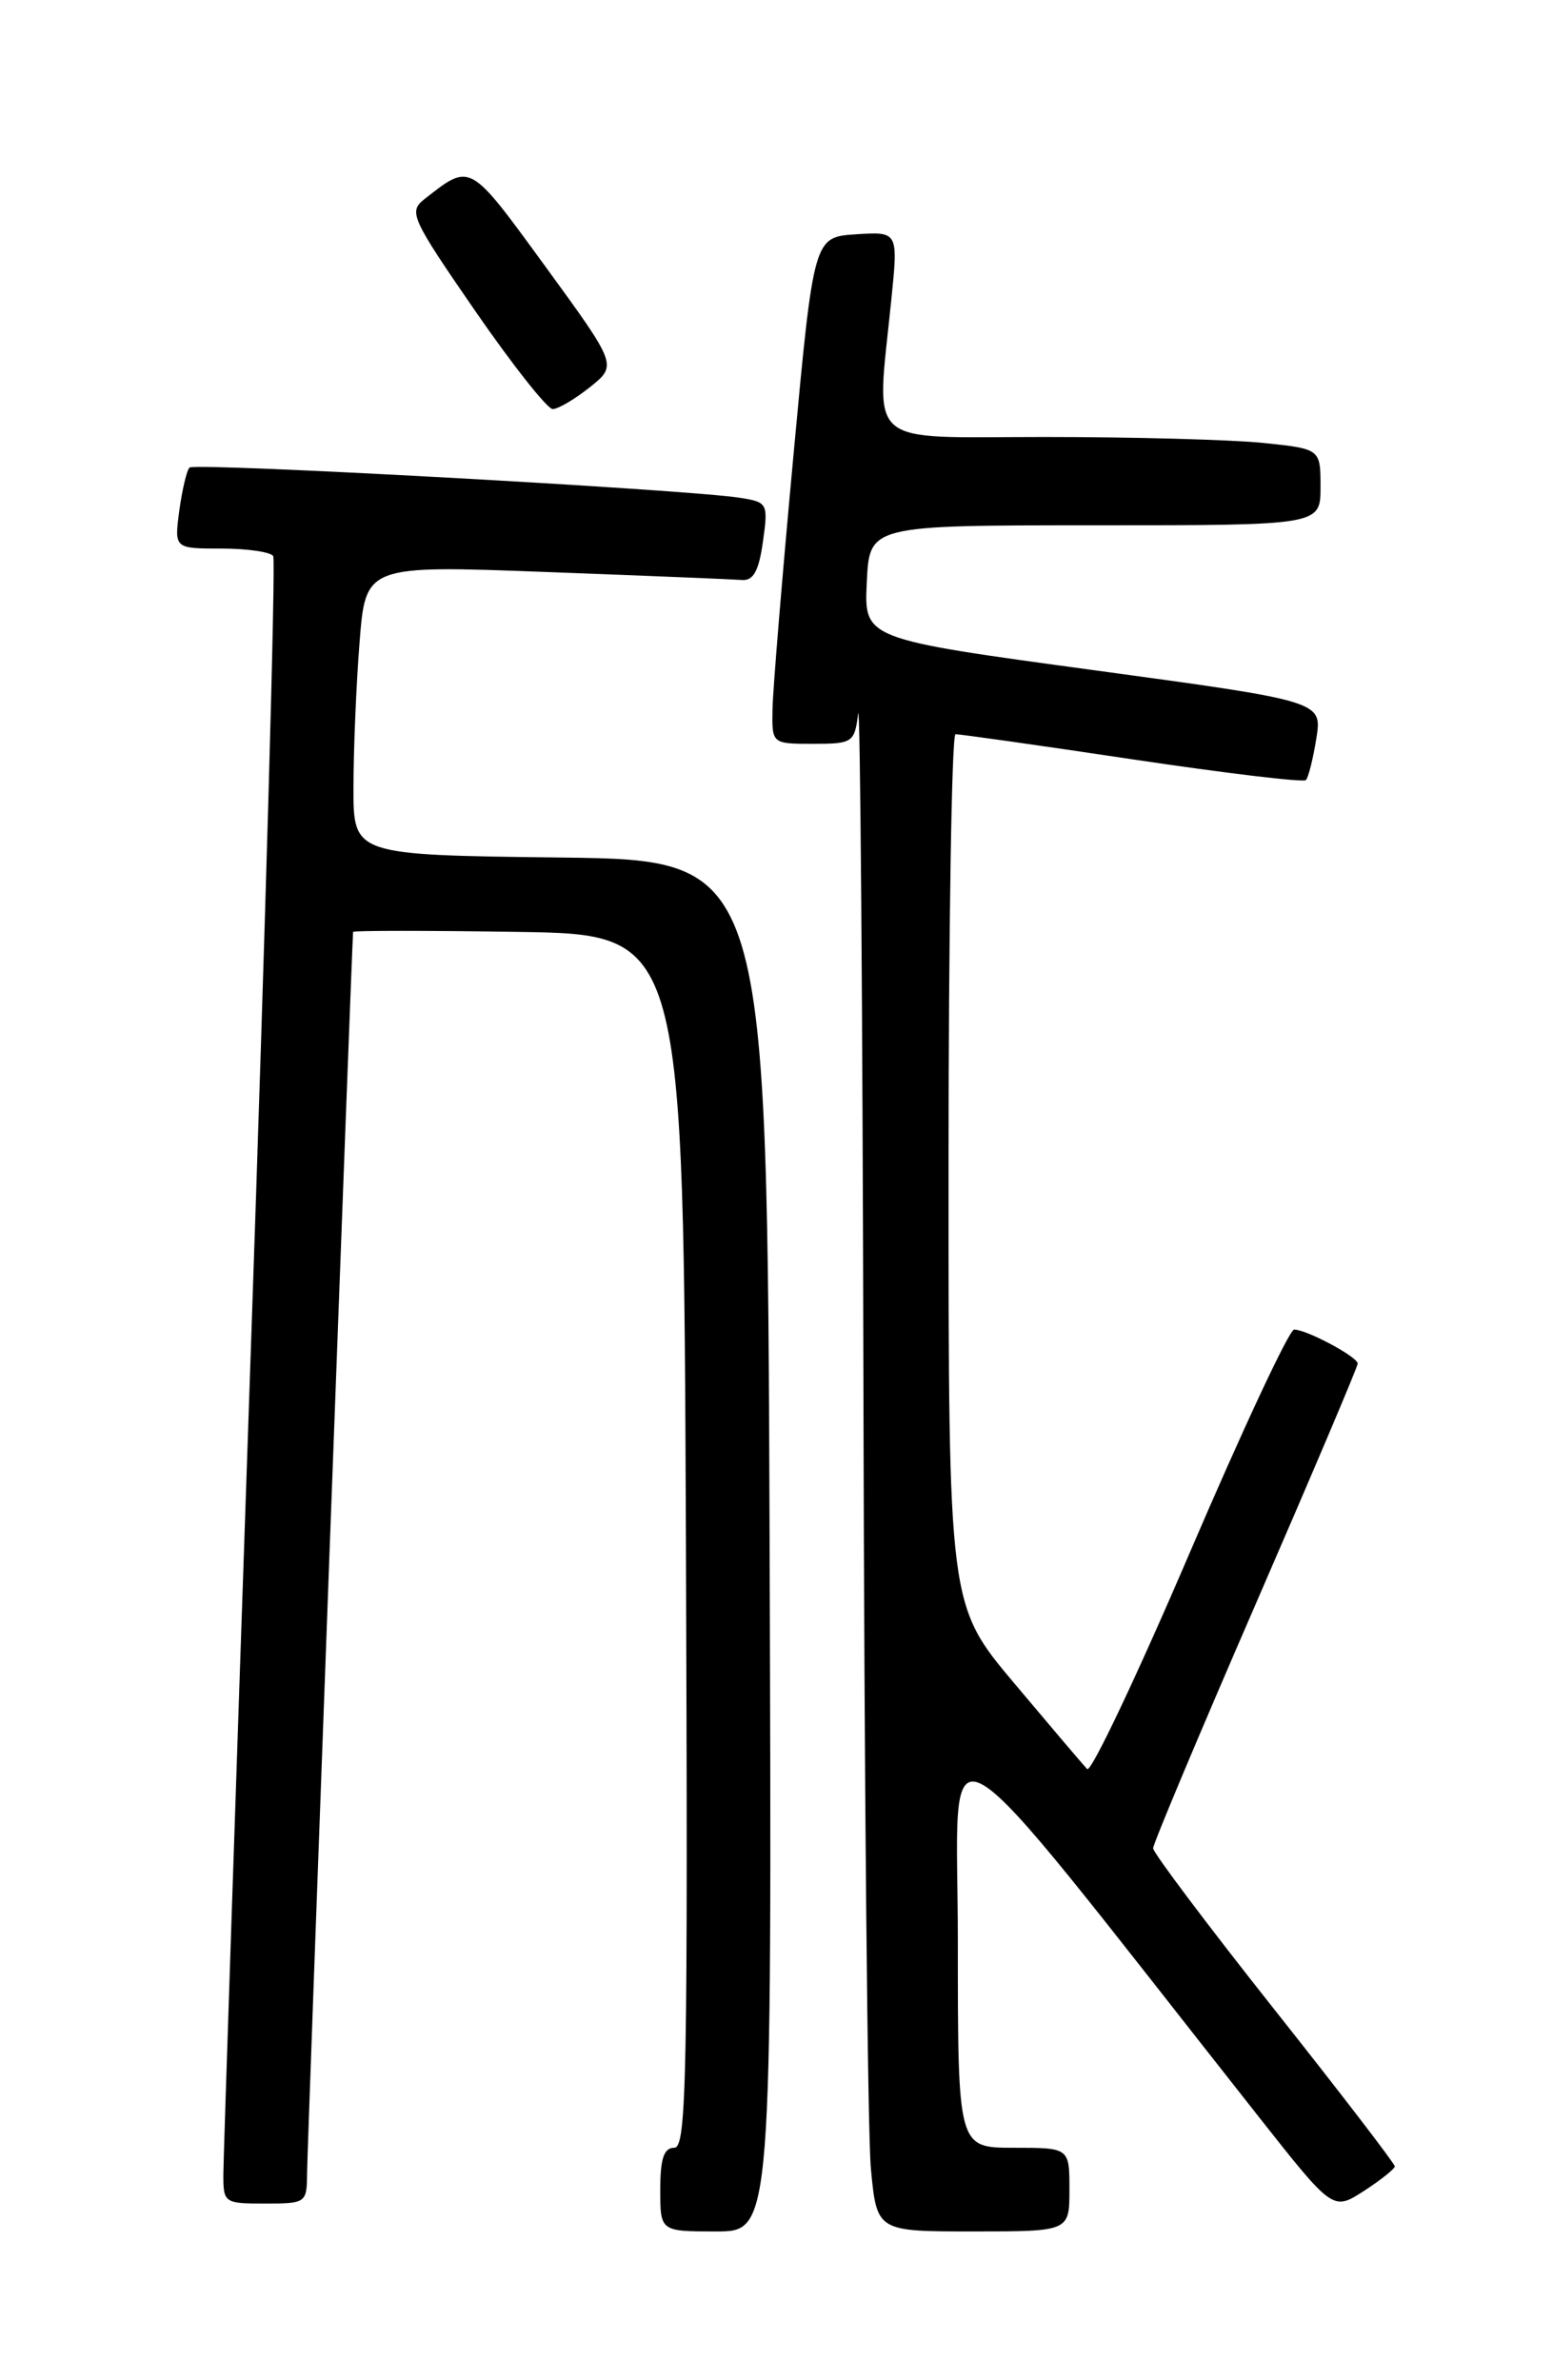 <?xml version="1.0" encoding="UTF-8" standalone="no"?>
<!DOCTYPE svg PUBLIC "-//W3C//DTD SVG 1.1//EN" "http://www.w3.org/Graphics/SVG/1.1/DTD/svg11.dtd" >
<svg xmlns="http://www.w3.org/2000/svg" xmlns:xlink="http://www.w3.org/1999/xlink" version="1.1" viewBox="0 0 167 256">
 <g >
 <path fill="currentColor"
d=" M 82.76 166.25 C 82.50 92.50 82.50 92.50 60.25 92.23 C 38.00 91.96 38.00 91.96 38.01 84.73 C 38.01 80.75 38.30 73.74 38.66 69.15 C 39.31 60.79 39.31 60.79 58.74 61.52 C 69.42 61.92 78.91 62.31 79.81 62.38 C 81.02 62.47 81.61 61.37 82.04 58.26 C 82.62 54.14 82.55 54.01 79.57 53.54 C 73.89 52.64 20.93 49.73 20.38 50.29 C 20.08 50.59 19.59 52.67 19.28 54.92 C 18.74 59.00 18.74 59.00 23.81 59.00 C 26.60 59.00 29.11 59.37 29.38 59.81 C 29.66 60.26 28.57 98.85 26.96 145.56 C 25.36 192.28 24.03 231.96 24.02 233.75 C 24.00 236.94 24.09 237.00 28.50 237.00 C 32.91 237.00 33.00 236.93 33.02 233.75 C 33.03 231.29 37.84 101.59 37.97 100.23 C 37.99 100.08 45.99 100.08 55.75 100.23 C 73.50 100.50 73.50 100.50 73.76 165.75 C 73.98 223.34 73.84 231.00 72.51 231.00 C 71.39 231.00 71.00 232.16 71.00 235.50 C 71.00 240.00 71.00 240.00 77.01 240.00 C 83.01 240.00 83.01 240.00 82.76 166.25 Z  M 115.00 235.50 C 115.00 231.00 115.00 231.00 109.00 231.00 C 103.00 231.00 103.00 231.00 103.00 208.84 C 103.00 184.25 99.52 182.22 135.42 227.75 C 143.34 237.79 143.34 237.79 146.66 235.65 C 148.48 234.47 149.98 233.27 149.99 233.00 C 149.99 232.72 144.15 225.10 137.00 216.08 C 129.85 207.05 124.00 199.27 124.00 198.79 C 124.00 198.31 128.95 186.52 135.00 172.59 C 141.05 158.66 146.00 146.99 146.00 146.66 C 146.00 145.94 140.51 143.00 139.16 143.00 C 138.64 143.00 133.59 153.81 127.93 167.02 C 122.27 180.23 117.31 190.69 116.91 190.27 C 116.50 189.85 112.99 185.71 109.09 181.07 C 102.00 172.64 102.00 172.64 102.00 125.82 C 102.00 100.07 102.34 78.99 102.75 78.97 C 103.16 78.95 111.70 80.16 121.72 81.66 C 131.75 83.16 140.17 84.17 140.43 83.90 C 140.69 83.64 141.20 81.62 141.55 79.42 C 142.19 75.42 142.19 75.42 117.55 72.07 C 92.91 68.72 92.91 68.72 93.21 62.61 C 93.50 56.50 93.50 56.50 117.75 56.50 C 142.00 56.50 142.00 56.50 142.00 52.39 C 142.00 48.28 142.00 48.28 135.85 47.64 C 132.47 47.29 121.90 47.00 112.35 47.00 C 92.67 47.00 94.23 48.40 95.85 32.20 C 96.59 24.91 96.59 24.91 92.04 25.20 C 87.50 25.50 87.50 25.50 85.32 49.00 C 84.12 61.93 83.11 74.19 83.07 76.25 C 83.00 80.00 83.00 80.00 87.44 80.00 C 91.69 80.00 91.89 79.87 92.28 76.75 C 92.50 74.96 92.76 107.92 92.85 150.00 C 92.94 192.07 93.30 229.54 93.65 233.25 C 94.29 240.00 94.29 240.00 104.64 240.00 C 115.00 240.00 115.00 240.00 115.00 235.50 Z  M 63.44 41.64 C 66.38 39.28 66.38 39.28 58.63 28.64 C 50.41 17.37 50.65 17.50 45.65 21.41 C 43.91 22.78 44.20 23.43 51.09 33.43 C 55.10 39.24 58.86 44.00 59.44 44.00 C 60.02 43.99 61.82 42.93 63.44 41.64 Z "/>
</g>
</svg>